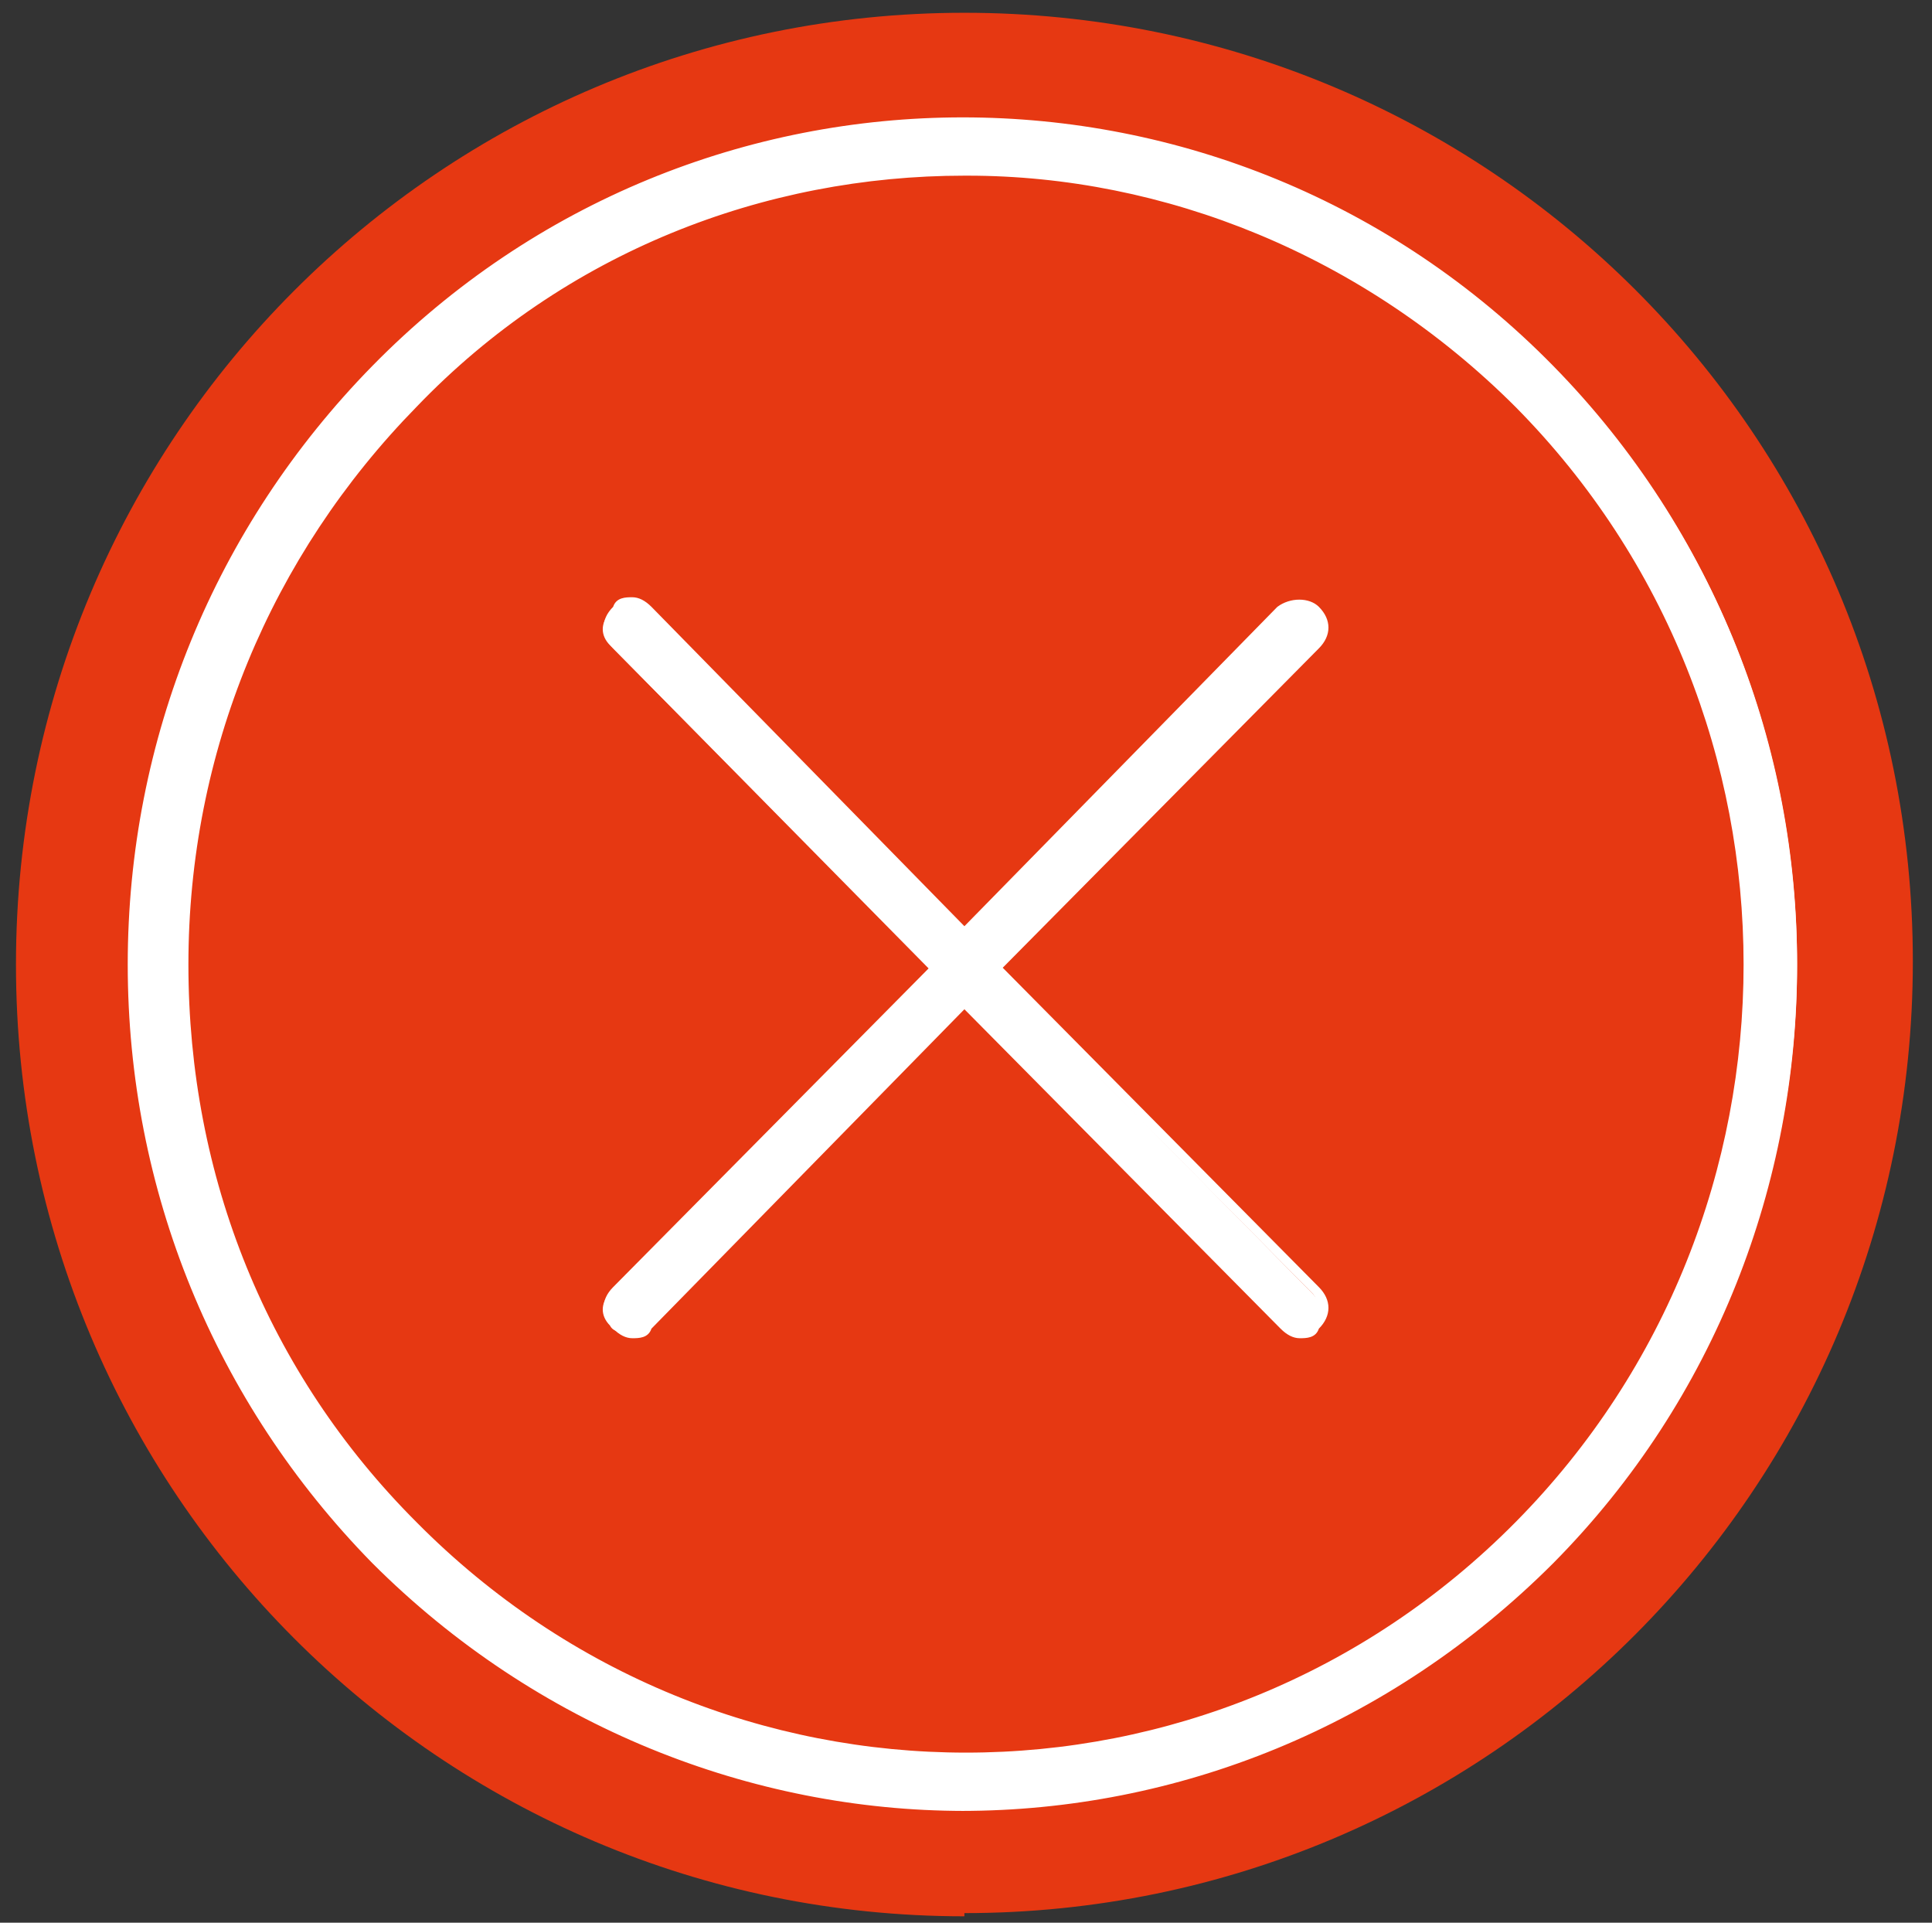 <?xml version="1.0" encoding="UTF-8"?>
<svg id="Ebene_1" xmlns="http://www.w3.org/2000/svg" version="1.1" viewBox="0 0 60.5 60.2">
  <rect x="0" y="0" width="60.5" height="60.2" fill="#333333" stroke="none"/>
  <!-- Generator: Adobe Illustrator 29.1.0, SVG Export Plug-In . SVG Version: 2.1.0 Build 142)  -->
  <defs>
    <style>
      .st0 {
        fill: #fff;
      }

      .st1 {
        fill: #e63812;
      }

      .st2 {
        fill: none;
        stroke: #fff;
        stroke-miterlimit: 10;
        stroke-width: .4px;
      }
    </style>
  </defs>
  <path class="st1" d="M30.2,59.9c16.4,0,29.7-13.3,29.7-29.8S46.6.4,30.2.4.5,13.7.5,30.2s13.3,29.8,29.7,29.8"/>
  <path class="st0" d="M48.6,11.6C38.5,1.3,22,1.3,11.9,11.6c-4.9,5-7.6,11.6-7.6,18.6s2.7,13.6,7.6,18.6c5.1,5.1,11.7,7.7,18.4,7.7s13.3-2.6,18.4-7.7c10.1-10.3,10.1-27,0-37.2ZM47.6,47.8c-9.6,9.7-25.1,9.7-34.7,0-4.6-4.7-7.2-10.9-7.2-17.6s2.5-12.9,7.2-17.6c4.8-4.8,11.1-7.3,17.3-7.3s12.6,2.4,17.3,7.3c9.6,9.7,9.6,25.5,0,35.2Z"/>
  <path class="st2" d="M30.2,5.3c-6.3,0-12.6,2.4-17.3,7.3-4.6,4.7-7.2,10.9-7.2,17.6s2.5,12.9,7.2,17.6c9.6,9.7,25.1,9.7,34.7,0,9.6-9.7,9.6-25.5,0-35.2-4.8-4.8-11.1-7.3-17.3-7.3ZM30.2,56.5c-6.6,0-13.3-2.6-18.4-7.7-4.9-5-7.6-11.6-7.6-18.6s2.7-13.6,7.6-18.6c10.1-10.3,26.6-10.3,36.7,0,10.1,10.3,10.1,27,0,37.2-5.1,5.1-11.7,7.7-18.4,7.7Z"/>
  <path class="st0" d="M19.6,41.7c-.2,0-.4,0-.5-.2-.3-.3-.3-.7,0-1l21-21.3c.3-.3.7-.3,1,0,.3.3.3.7,0,1l-21,21.3c-.1.1-.3.2-.5.2"/>
  <path class="st0" d="M40.6,41.7c-.2,0-.4,0-.5-.2l-21-21.3c-.3-.3-.3-.7,0-1,.3-.3.7-.3,1,0l21,21.3c.3.3.3.7,0,1-.1.1-.3.2-.5.2"/>
  <path class="st0" d="M41.3,40.3l-9.9-10,9.9-10c.4-.4.4-.9,0-1.3-.3-.3-.9-.3-1.3,0l-9.8,10-9.8-10c-.2-.2-.4-.3-.6-.3h0c-.2,0-.5,0-.6.3-.4.4-.4.9,0,1.3l9.9,10-9.9,10c-.4.4-.4.9,0,1.3.2.2.4.3.6.3s.5,0,.6-.3l9.8-10,9.9,10c.2.2.4.3.6.3s.5,0,.6-.3c.4-.4.4-.9,0-1.3ZM40.2,19.3c.1-.1.2-.2.4-.2s.3,0,.4.2c.2.2.2.6,0,.8l-9.9,10-.8-.8,9.9-10ZM19.2,20c-.2-.2-.2-.6,0-.8.1-.1.2-.2.4-.2h0c.1,0,.3,0,.4.2l9.9,10-.8.8-9.8-10ZM20,41.3c-.2.2-.6.2-.8,0-.2-.2-.2-.6,0-.8l9.8-10,.8.8-9.9,10ZM30.1,31.1l-.8-.8.8-.8.8.8-.8.8ZM41,41.3c-.2.2-.5.2-.7,0l-9.9-10,.8-.8,9.9,10c.2.2.2.6,0,.8Z"/>
</svg>